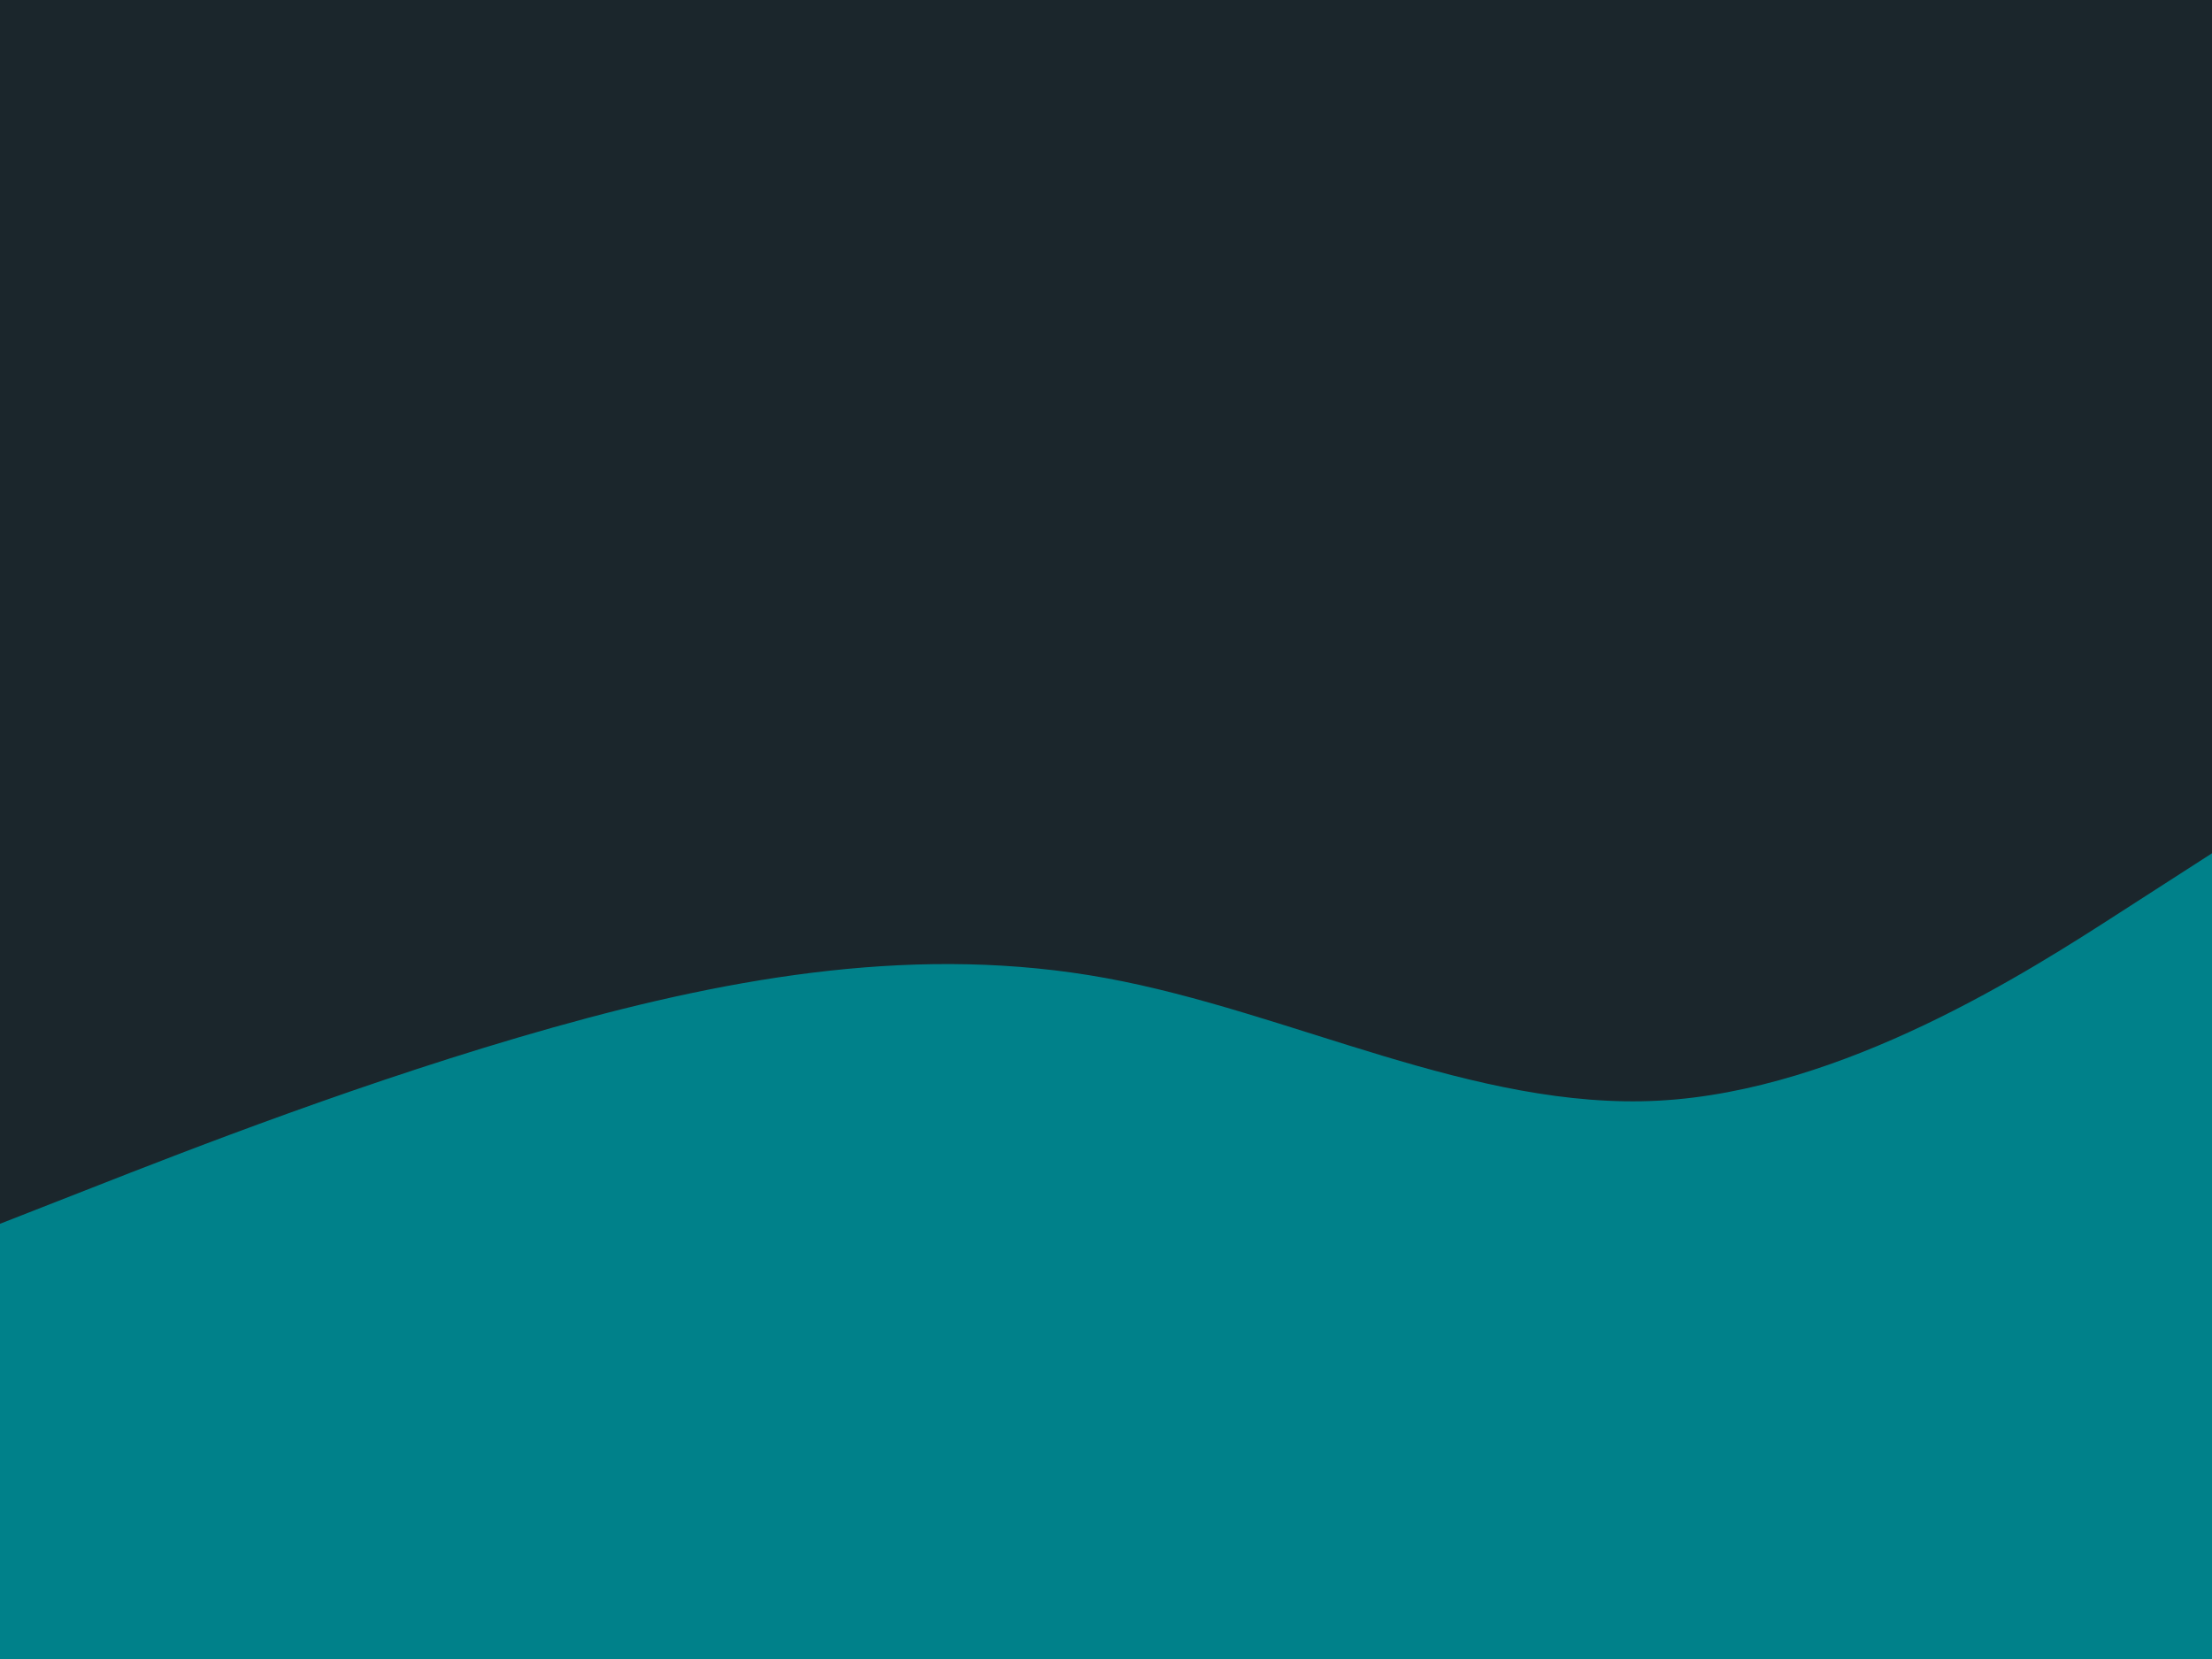 <svg id="visual" viewBox="0 0 4000 3000" width="4000" height="3000" xmlns="http://www.w3.org/2000/svg" xmlns:xlink="http://www.w3.org/1999/xlink" version="1.1"><rect x="0" y="0" width="4000" height="3000" fill="#1b262c"></rect><path d="M0 2213L166.7 2147.7C333.3 2082.3 666.7 1951.7 1000 1858C1333.3 1764.3 1666.7 1707.7 2000 1768.7C2333.3 1829.7 2666.7 2008.3 3000 1990.3C3333.3 1972.3 3666.7 1757.7 3833.3 1650.3L4000 1543L4000 3001L3833.3 3001C3666.7 3001 3333.3 3001 3000 3001C2666.7 3001 2333.3 3001 2000 3001C1666.7 3001 1333.3 3001 1000 3001C666.7 3001 333.3 3001 166.7 3001L0 3001Z" fill="#00818a" stroke-linecap="round" stroke-linejoin="miter"></path></svg>